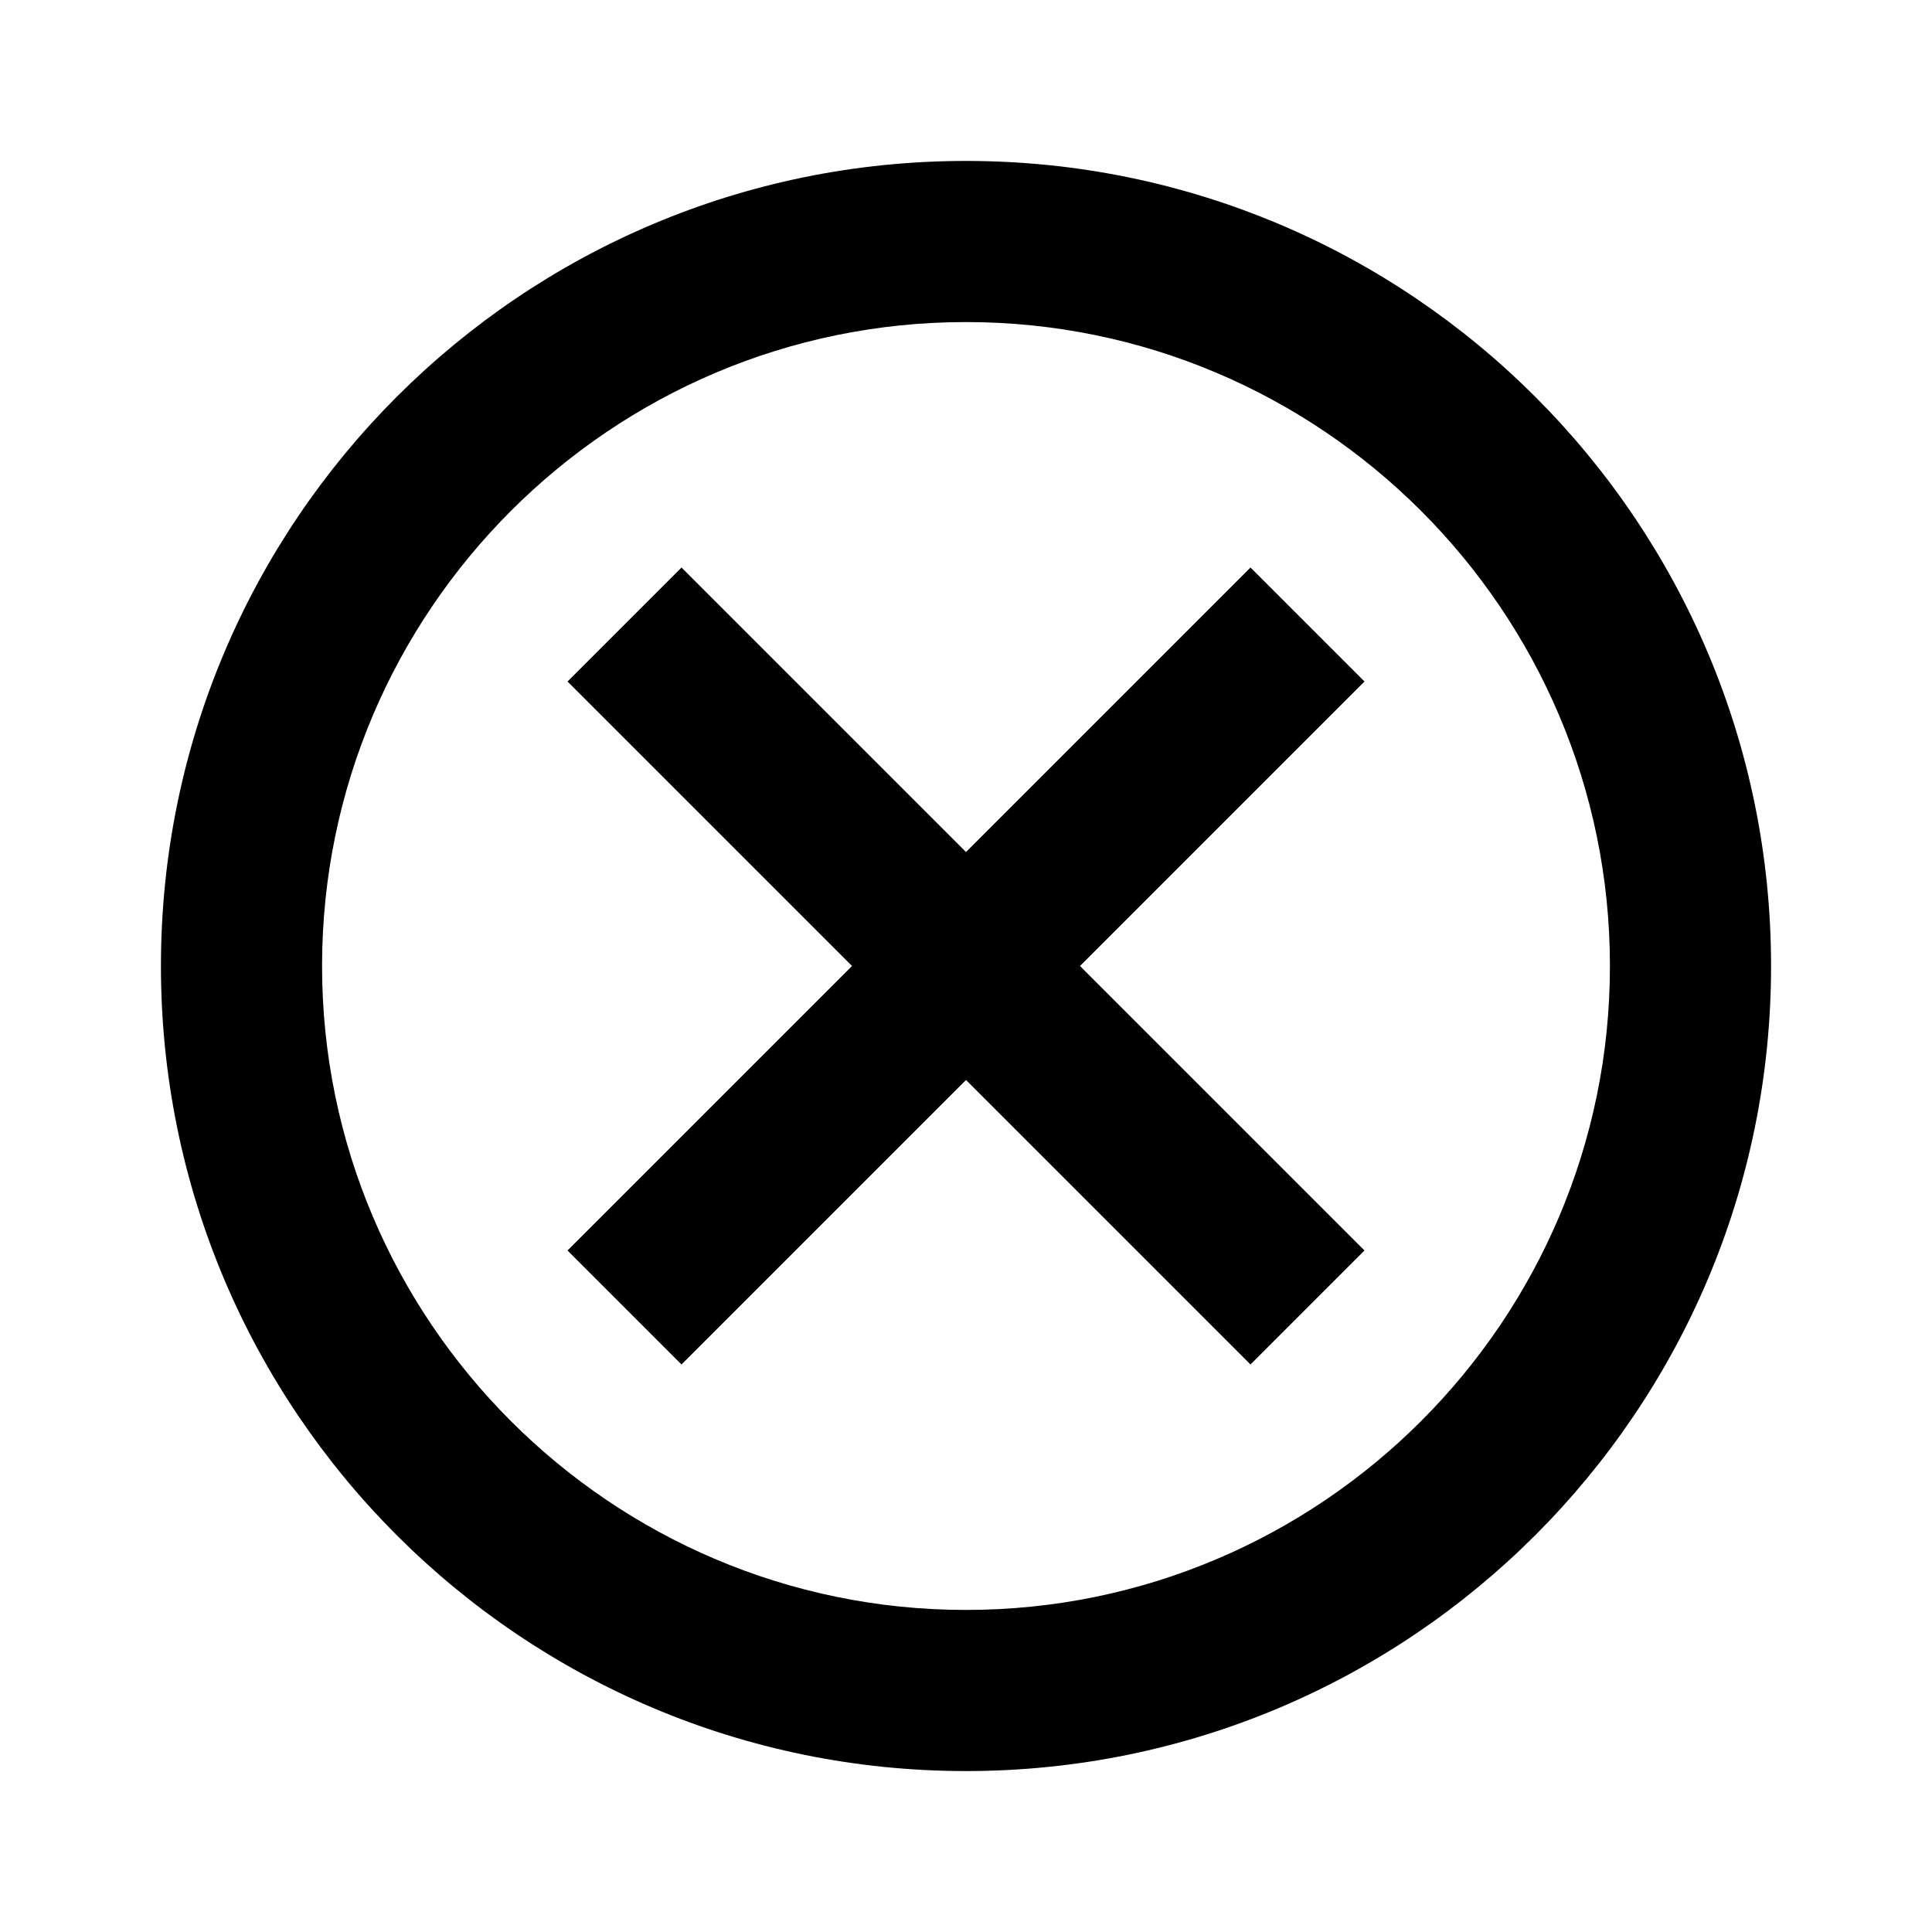 <svg width="20" height="20" version="1.1" viewBox="0 0 24 24" xmlns="http://www.w3.org/2000/svg">
 <path transform="scale(1.2)" d="m10 1.666c-4.602 0-8.334 3.732-8.334 8.334 0 4.602 3.732 8.334 8.334 8.334 4.602 0 8.334-3.732 8.334-8.334 0-4.602-3.732-8.334-8.334-8.334zm0 1.668c3.675 0 6.666 2.991 6.666 6.666s-2.991 6.666-6.666 6.666-6.666-2.991-6.666-6.666 2.991-6.666 6.666-6.666zm-2.945 2.541-1.18 1.18 2.945 2.945-2.945 2.945 1.18 1.18 2.945-2.945 2.945 2.945 1.18-1.18-2.945-2.945 2.945-2.945-1.18-1.18-2.945 2.945-2.945-2.945z" style="paint-order:stroke markers fill"/>
</svg>
